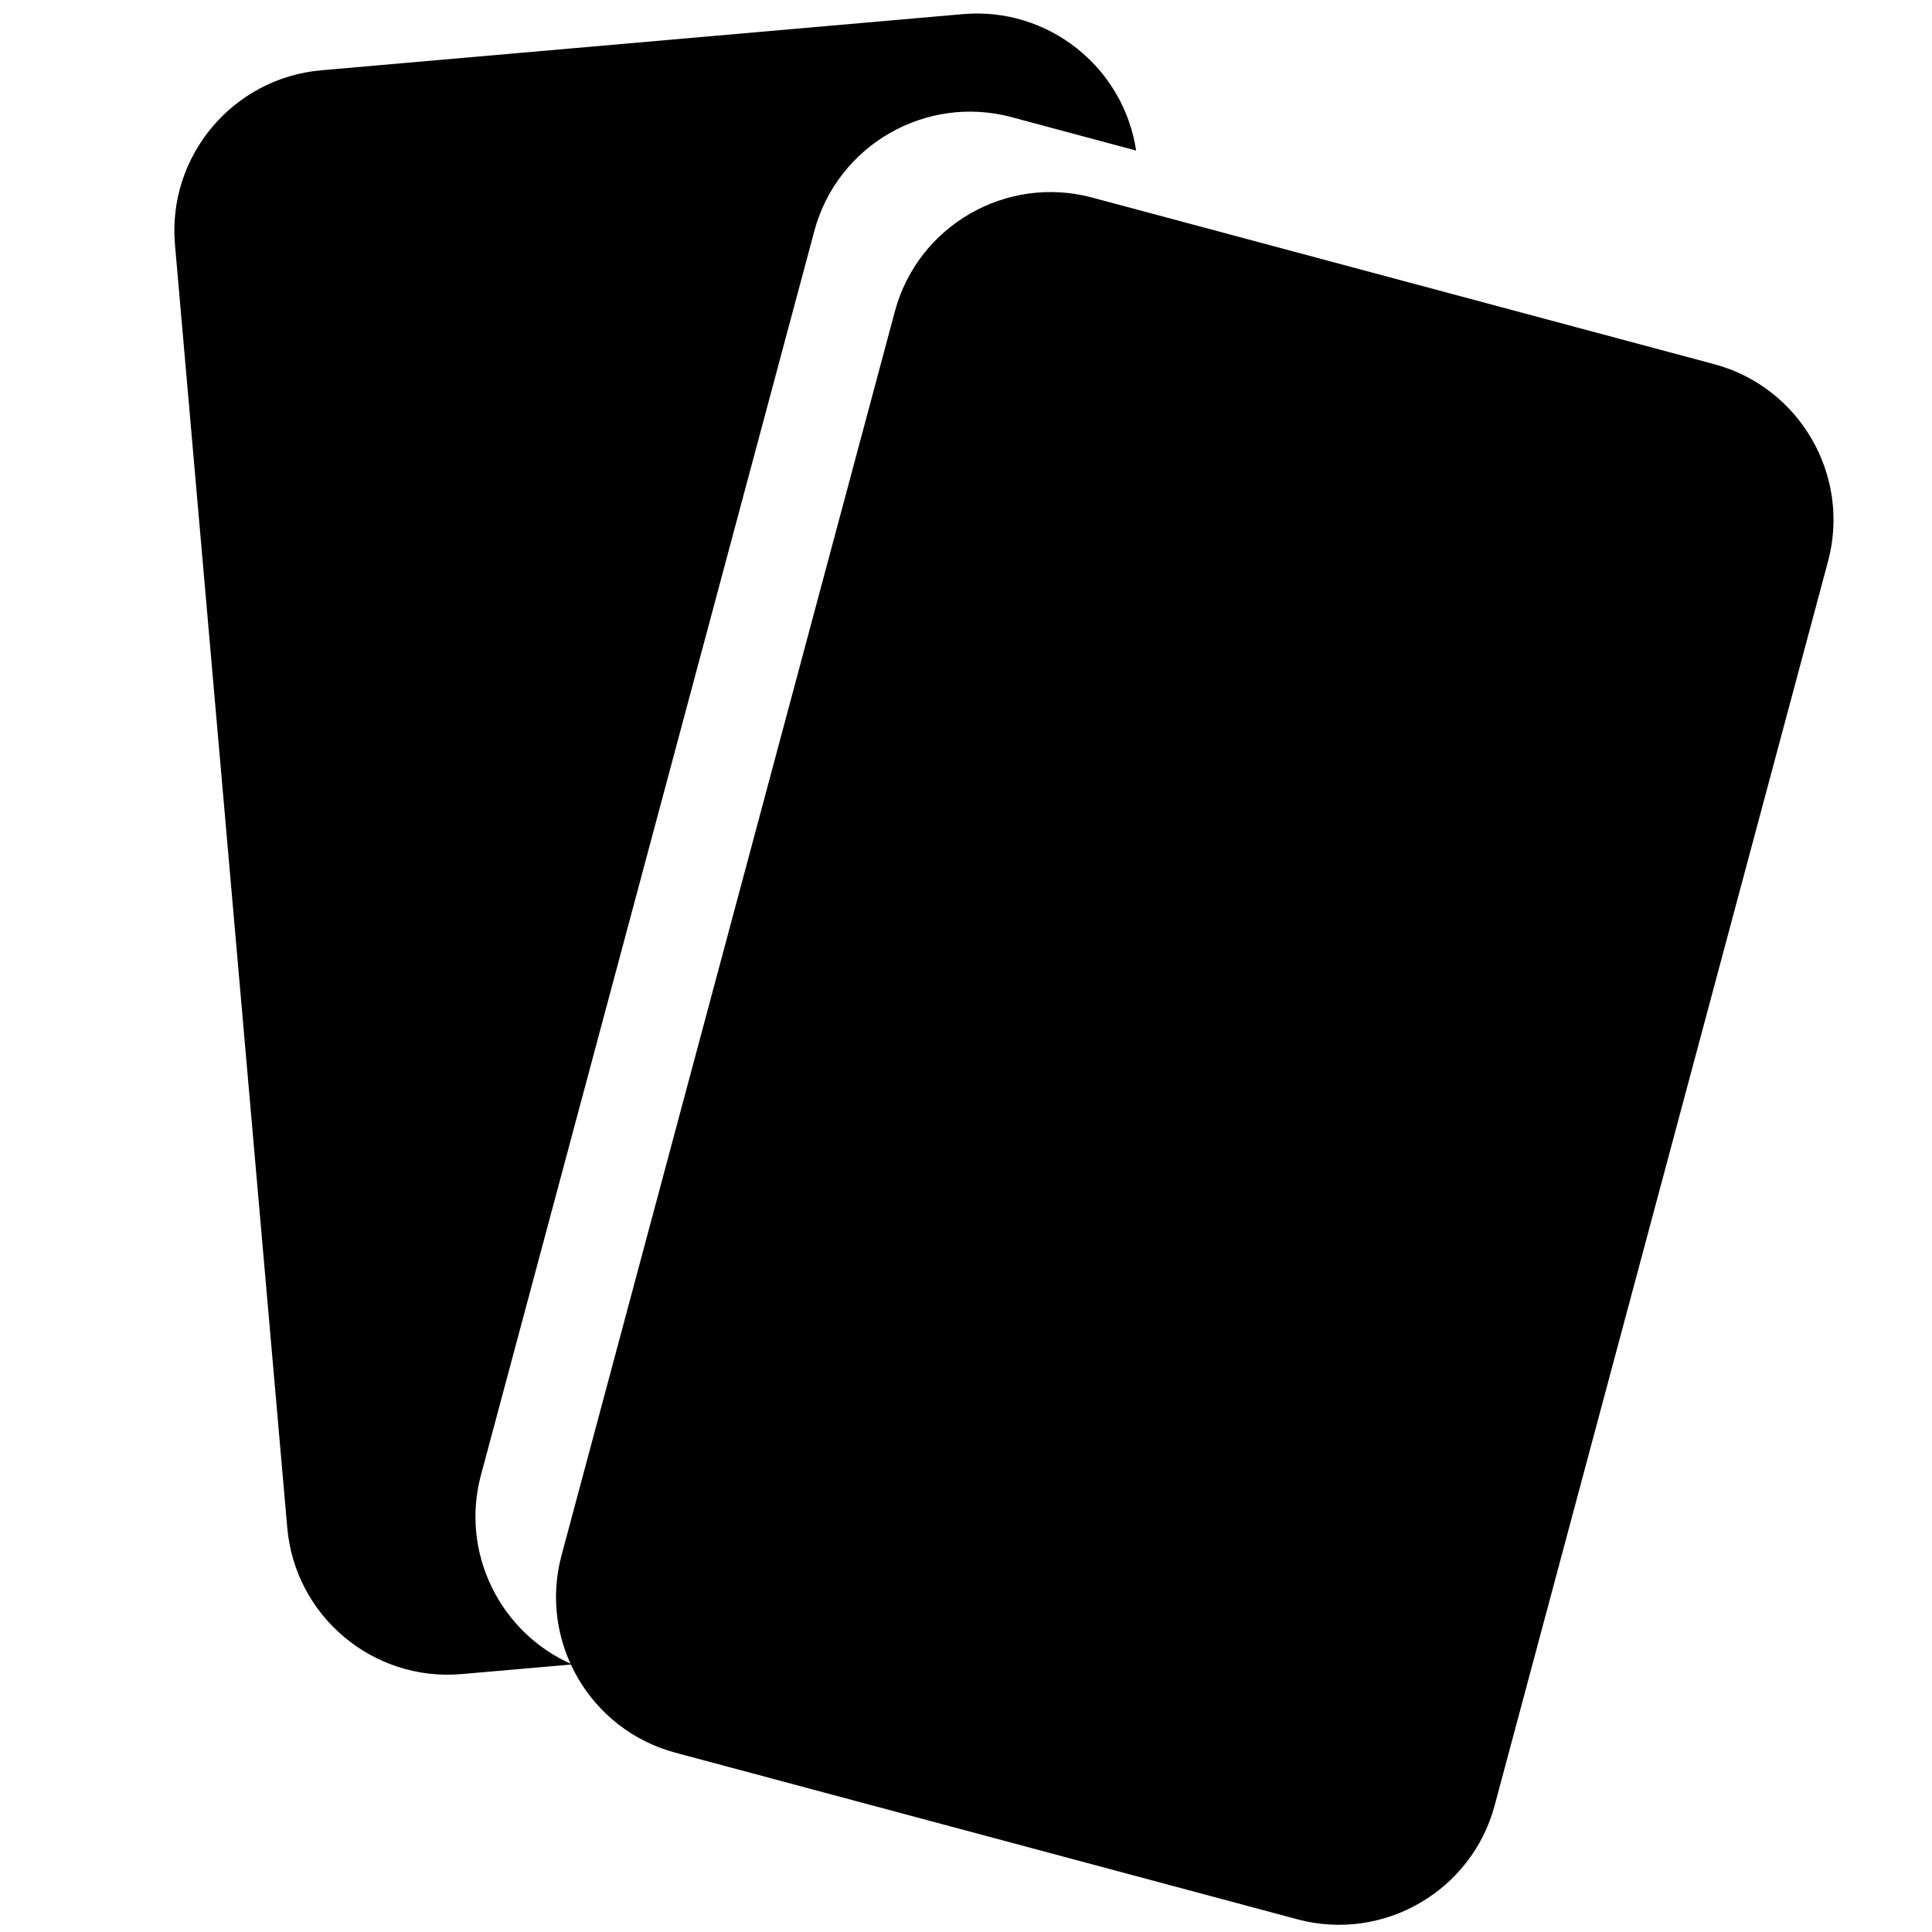 <svg fill="none" height="16" viewBox="0 0 16 16" width="16" xmlns="http://www.w3.org/2000/svg" xmlns:xlink="http://www.w3.org/1999/xlink"><clipPath id="a"><path d="m0 0h16v16h-16z"/></clipPath><g clip-path="url(#a)" fill="currentColor"><path clip-rule="evenodd" d="m2.379 12.652-.93-10.626c-.064-.733.48-1.38 1.212-1.444l5.313-.465c.705-.062 1.331.439 1.435 1.13l-1.032-.277c-.71-.19-1.443.233-1.633.943l-2.761 10.303c-.173.646.161 1.309.756 1.568l-.916.08c-.733.064-1.38-.479-1.444-1.212z" fill-rule="evenodd"/><path d="m7.411 2.579-2.761 10.303c-.19.71.233 1.443.943 1.633l5.152 1.38c.71.19 1.443-.233 1.633-.943l2.761-10.303c.19-.71-.233-1.443-.943-1.633l-5.152-1.38c-.71-.19-1.443.233-1.633.943z"/></g></svg>